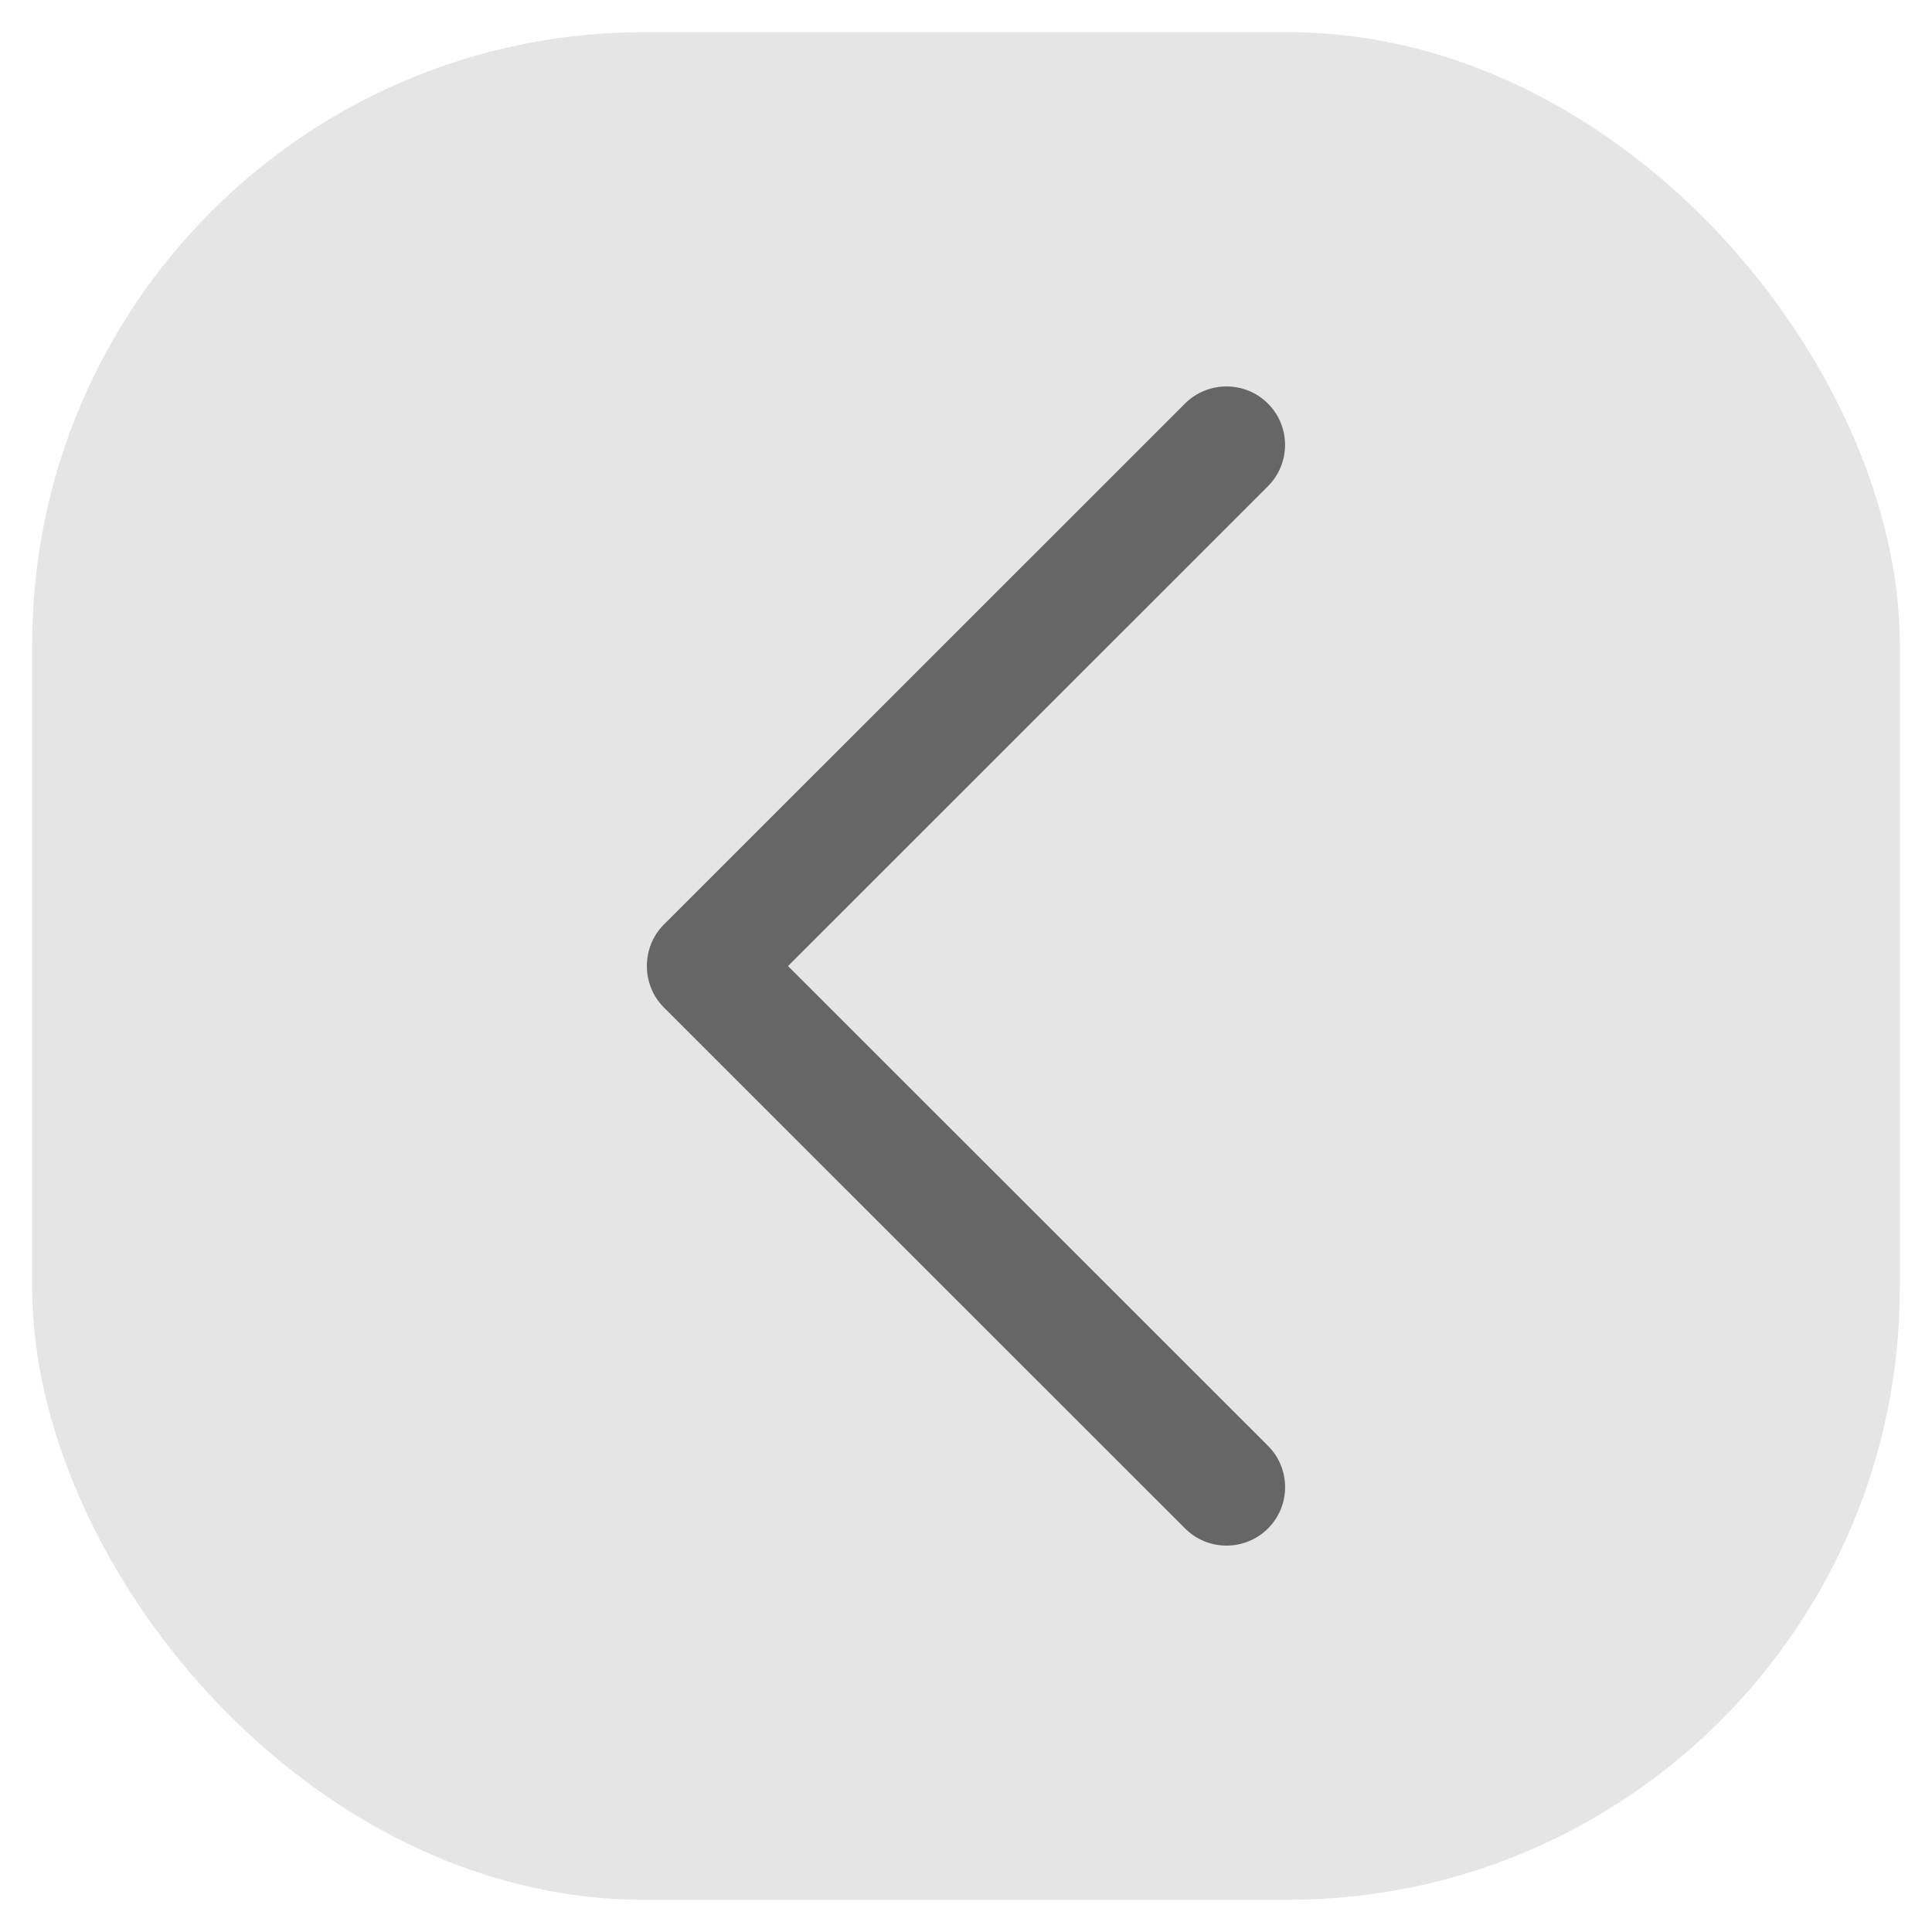 <svg width="30" height="30" viewBox="0 0 30 30" fill="none" xmlns="http://www.w3.org/2000/svg">
<rect x="0.5" y="0.5" width="29" height="29" rx="9.5" fill="#E5E5E5"/>
<g clip-path="url(#clip0_3302_215)">
<path d="M10.308 15.643L18.402 23.734C18.758 24.089 19.333 24.089 19.689 23.734C20.044 23.38 20.044 22.805 19.689 22.45L12.236 15.001L19.688 7.551C20.043 7.196 20.043 6.621 19.688 6.266C19.333 5.912 18.757 5.912 18.401 6.266L10.307 14.358C9.957 14.708 9.957 15.293 10.308 15.643Z" fill="#666666"/>
</g>
<defs>
<clipPath id="clip0_3302_215">
<rect width="18" height="18" fill="white" transform="translate(6 6)"/>
</clipPath>
</defs>
</svg>
